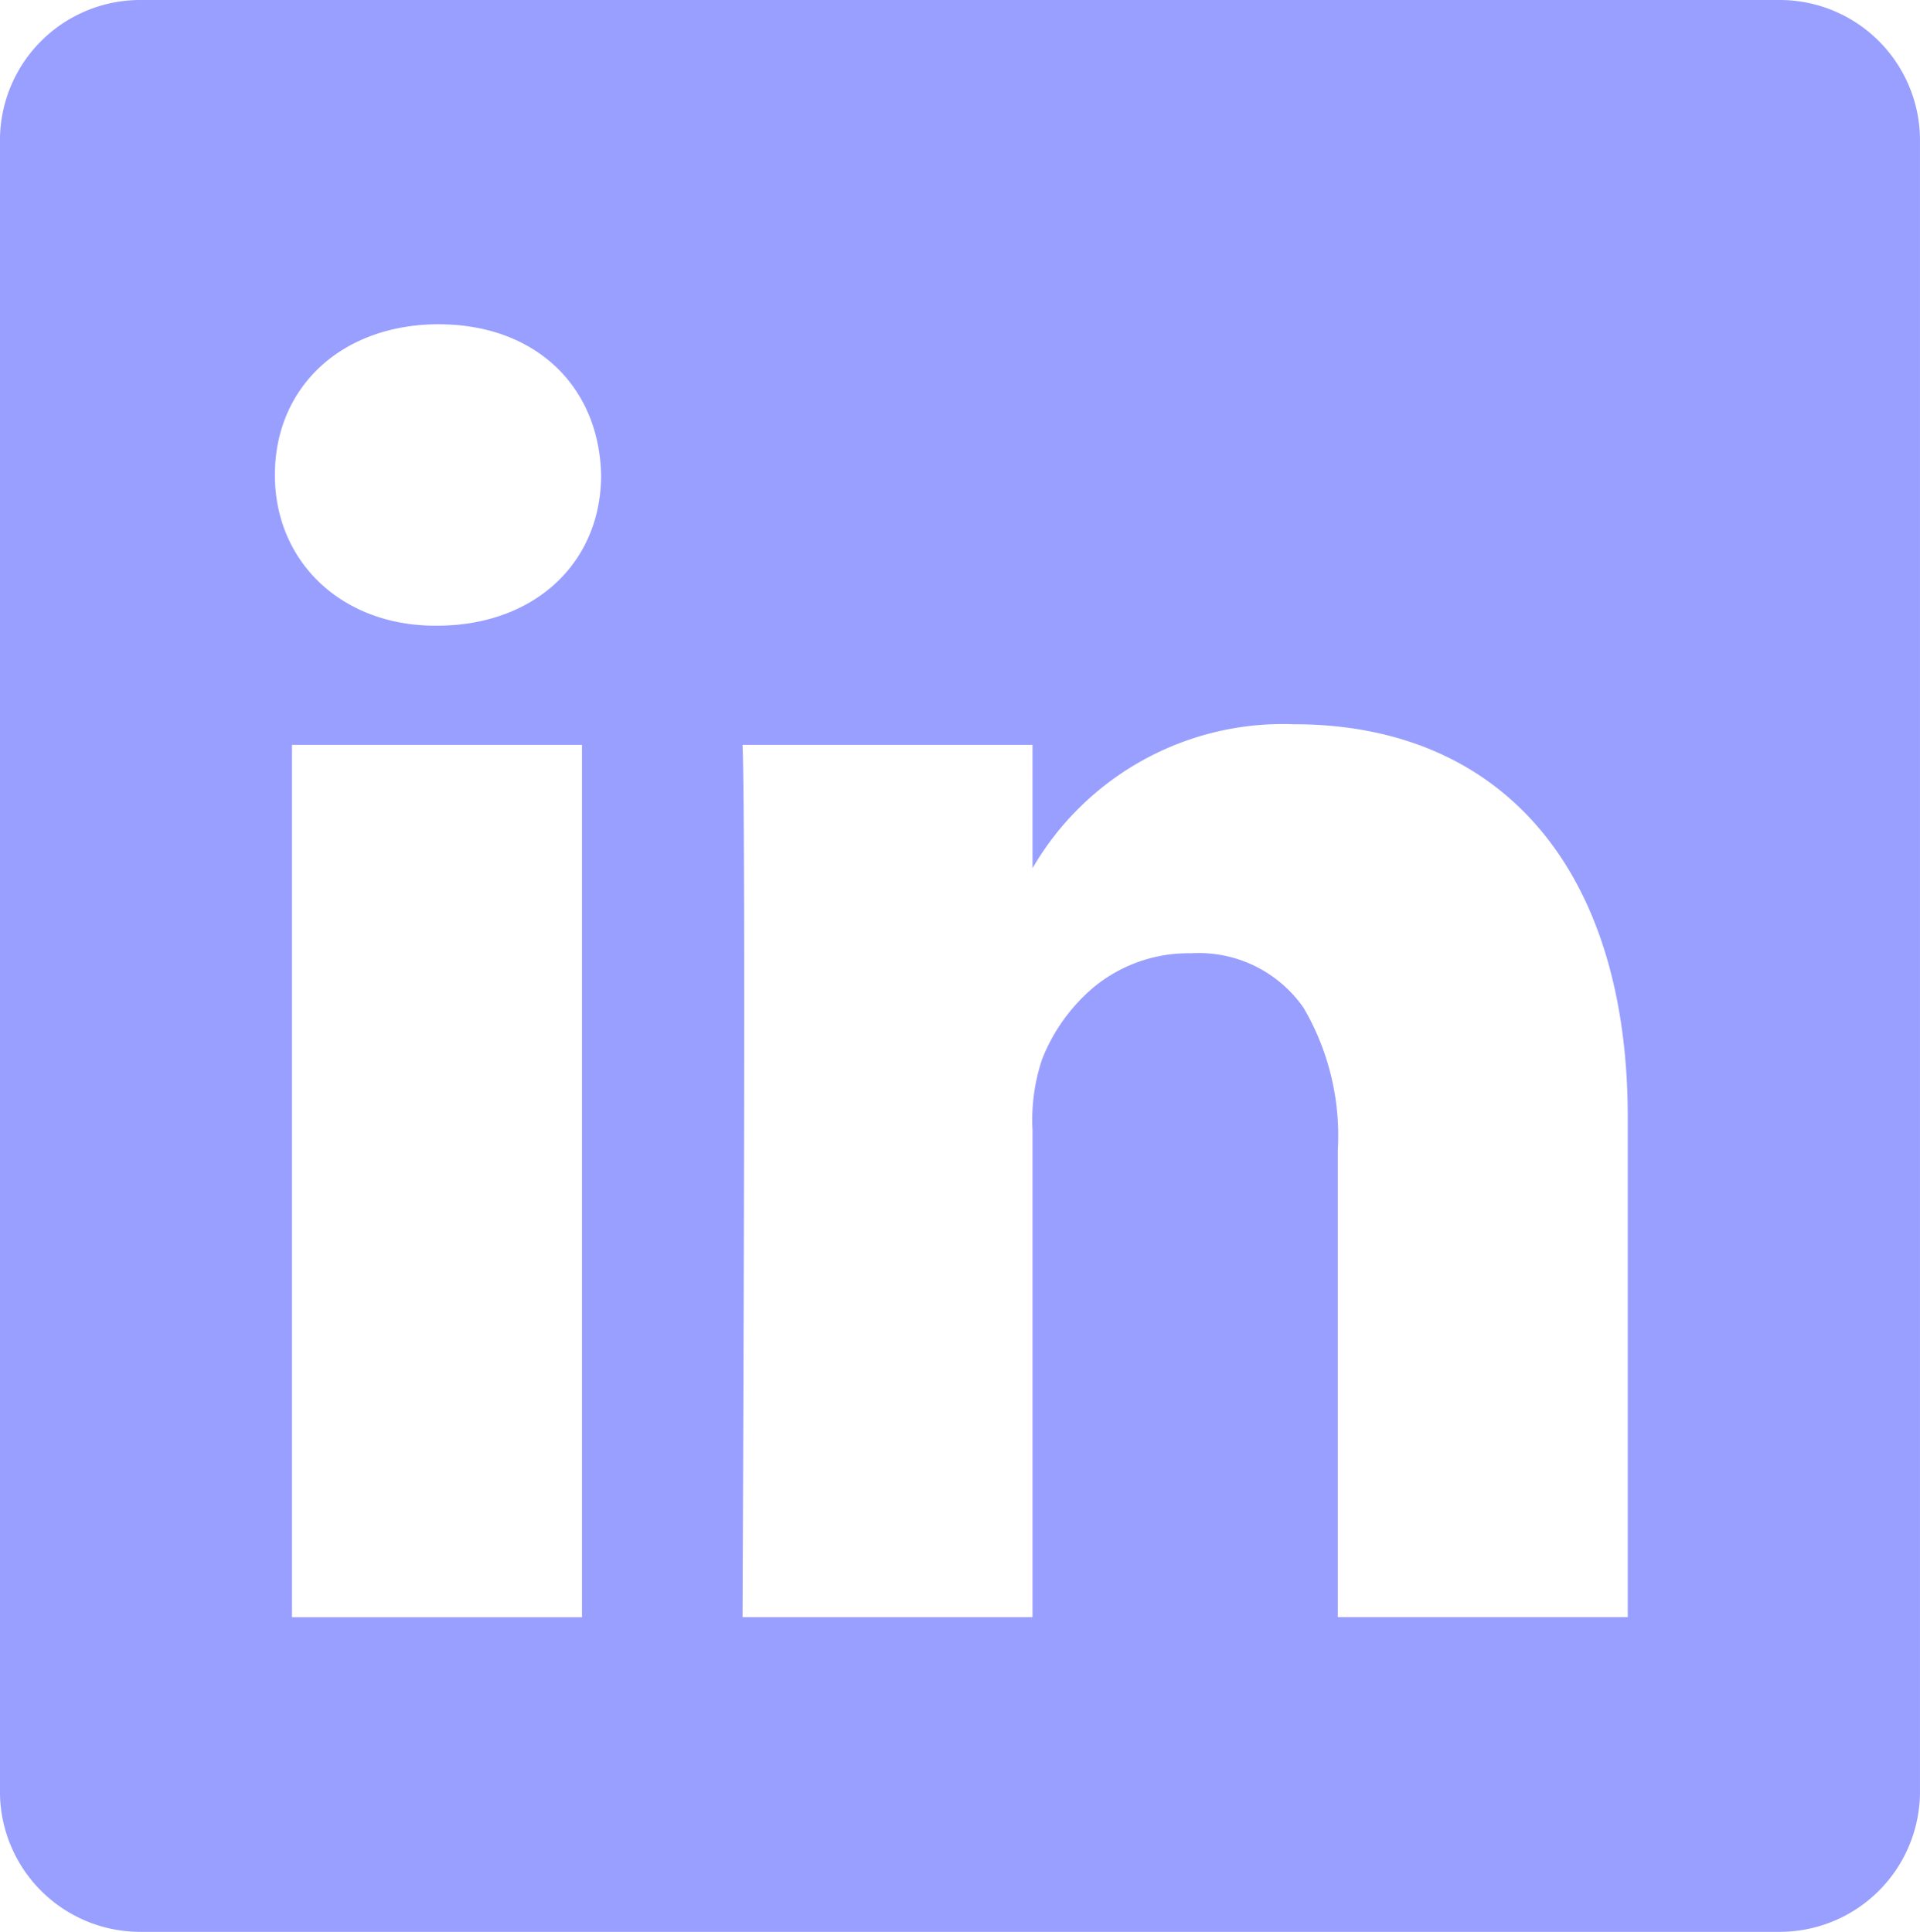 <svg xmlns="http://www.w3.org/2000/svg" width="75.768" height="76.247" viewBox="0 0 75.768 76.247">
  <g id="linkedin" transform="translate(-213.883 -1.783)">
    <path id="Sustracción_13" data-name="Sustracción 13" d="M-837.047-5781.97h-64.568a5.537,5.537,0,0,1-5.6-5.459v-65.326a5.539,5.539,0,0,1,5.6-5.462h64.568a5.539,5.539,0,0,1,5.6,5.462v65.325A5.538,5.538,0,0,1-837.047-5781.97Zm-29.422-46.849h-11.443c.148,3.208,0,34.124,0,34.428h11.443v-19.225a7.562,7.562,0,0,1,.378-2.792,7.13,7.13,0,0,1,2.06-2.864,5.881,5.881,0,0,1,3.812-1.321,5.043,5.043,0,0,1,4.451,2.157,9.988,9.988,0,0,1,1.346,5.628v18.417h11.443v-19.741c0-9.7-4.925-15.5-13.175-15.5a11.431,11.431,0,0,0-10.314,5.682Zm-29.222,0v34.43h11.444v-34.43Zm5.8-16.6c-3.812,0-6.475,2.447-6.475,5.95,0,3.446,2.659,5.947,6.323,5.947h.075c3.812,0,6.475-2.446,6.475-5.947C-883.572-5843.026-886.143-5845.417-889.891-5845.417Z" transform="translate(1121.097 5860)" fill="#999fff"/>
  </g>
</svg>

